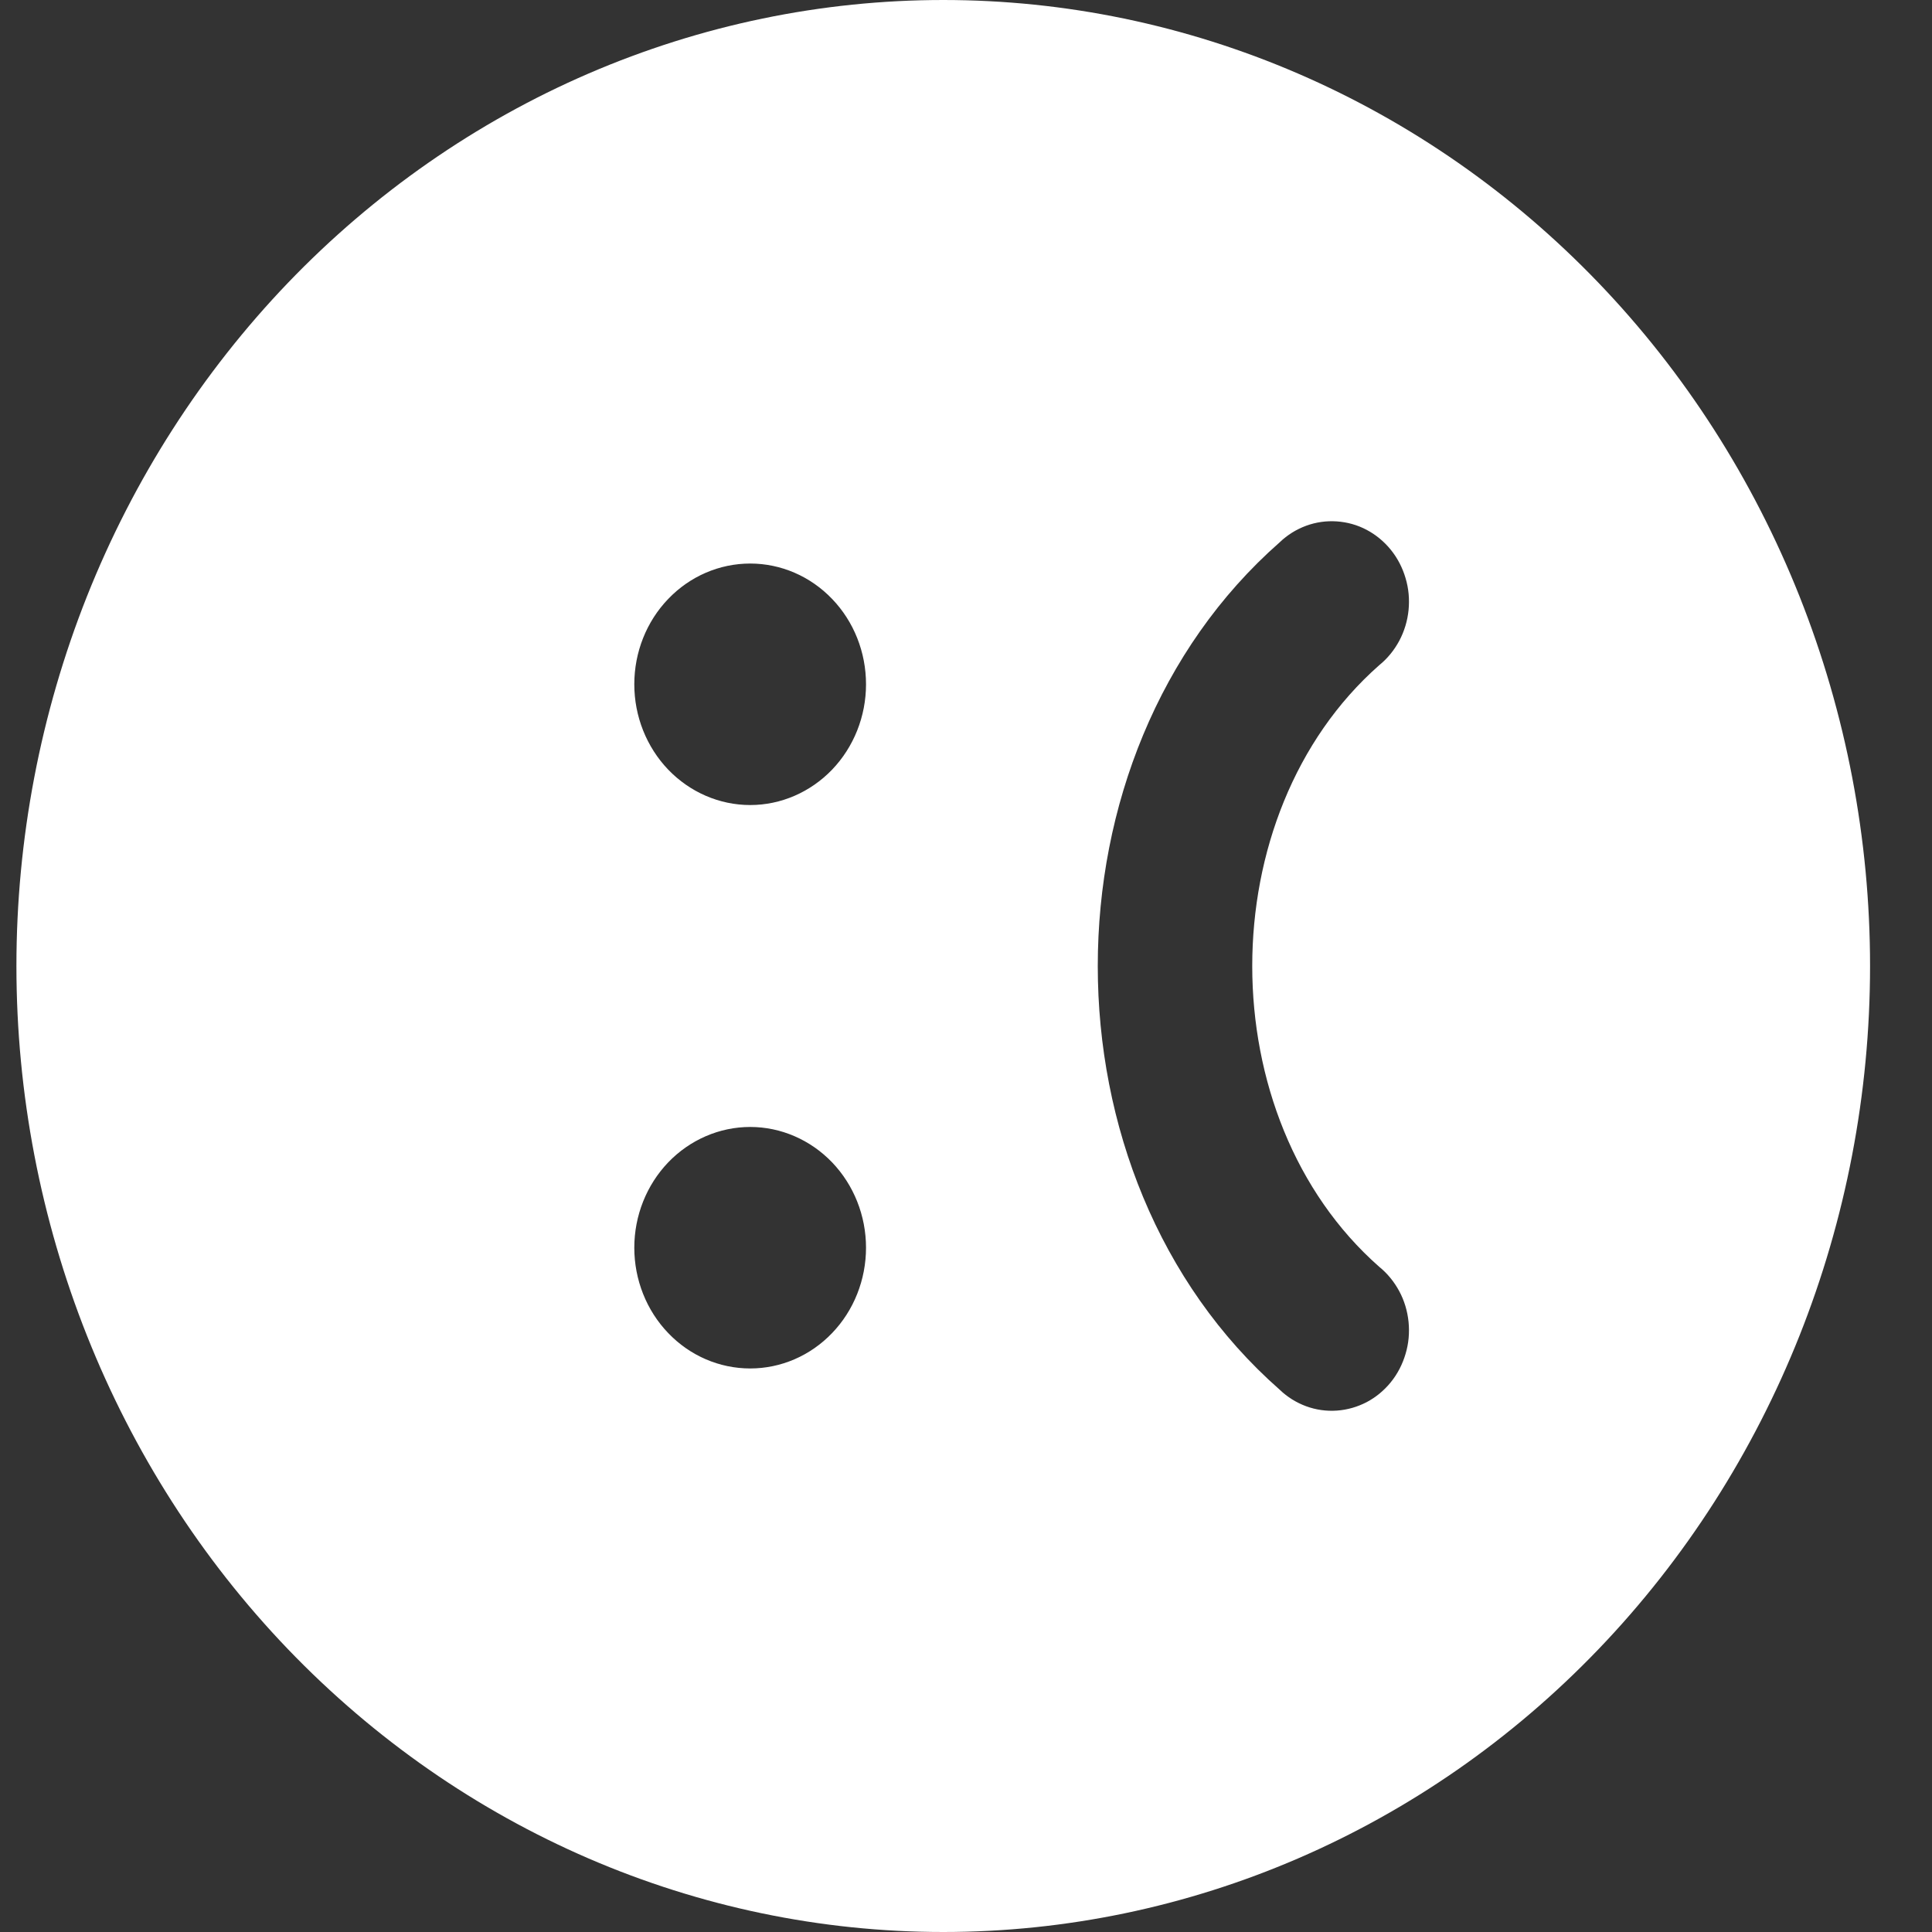 <svg width="16" height="16" viewBox="0 0 16 16" fill="none" xmlns="http://www.w3.org/2000/svg">
<rect x="0" y="0" width="16" height="16" fill="#333333" stroke="none"/>
<path d="M0.136 8C0.136 6.949 0.335 5.909 0.72 4.939C1.106 3.968 1.672 3.086 2.384 2.343C3.097 1.6 3.943 1.011 4.874 0.609C5.806 0.207 6.804 0 7.812 0C8.82 0 9.818 0.207 10.749 0.609C11.68 1.011 12.526 1.6 13.239 2.343C13.952 3.086 14.517 3.968 14.903 4.939C15.288 5.909 15.487 6.949 15.487 8C15.487 10.122 14.678 12.157 13.239 13.657C11.8 15.157 9.847 16 7.812 16C5.776 16 3.824 15.157 2.384 13.657C0.945 12.157 0.136 10.122 0.136 8ZM7.172 10.333C7.172 10.068 7.071 9.814 6.891 9.626C6.711 9.439 6.467 9.333 6.213 9.333C5.958 9.333 5.714 9.439 5.534 9.626C5.354 9.814 5.253 10.068 5.253 10.333C5.253 10.598 5.354 10.853 5.534 11.04C5.714 11.228 5.958 11.333 6.213 11.333C6.467 11.333 6.711 11.228 6.891 11.04C7.071 10.853 7.172 10.598 7.172 10.333ZM7.172 5.667C7.172 5.401 7.071 5.147 6.891 4.96C6.711 4.772 6.467 4.667 6.213 4.667C5.958 4.667 5.714 4.772 5.534 4.96C5.354 5.147 5.253 5.401 5.253 5.667C5.253 5.932 5.354 6.186 5.534 6.374C5.714 6.561 5.958 6.667 6.213 6.667C6.467 6.667 6.711 6.561 6.891 6.374C7.071 6.186 7.172 5.932 7.172 5.667ZM11.422 5.509C11.49 5.454 11.546 5.385 11.588 5.307C11.63 5.228 11.656 5.142 11.665 5.053C11.674 4.963 11.666 4.873 11.64 4.787C11.615 4.702 11.574 4.622 11.518 4.553C11.463 4.485 11.394 4.428 11.318 4.388C11.241 4.347 11.157 4.324 11.071 4.318C10.985 4.312 10.899 4.324 10.817 4.354C10.736 4.384 10.661 4.43 10.598 4.491C8.589 6.257 8.589 9.744 10.598 11.509C10.661 11.57 10.736 11.616 10.817 11.646C10.899 11.676 10.985 11.688 11.071 11.682C11.157 11.676 11.241 11.652 11.318 11.612C11.394 11.572 11.463 11.515 11.518 11.447C11.574 11.378 11.615 11.298 11.64 11.213C11.666 11.127 11.674 11.037 11.665 10.947C11.656 10.858 11.63 10.771 11.588 10.693C11.546 10.615 11.49 10.546 11.422 10.491C10.02 9.257 10.02 6.744 11.422 5.509Z" fill="white"/>
</svg>
